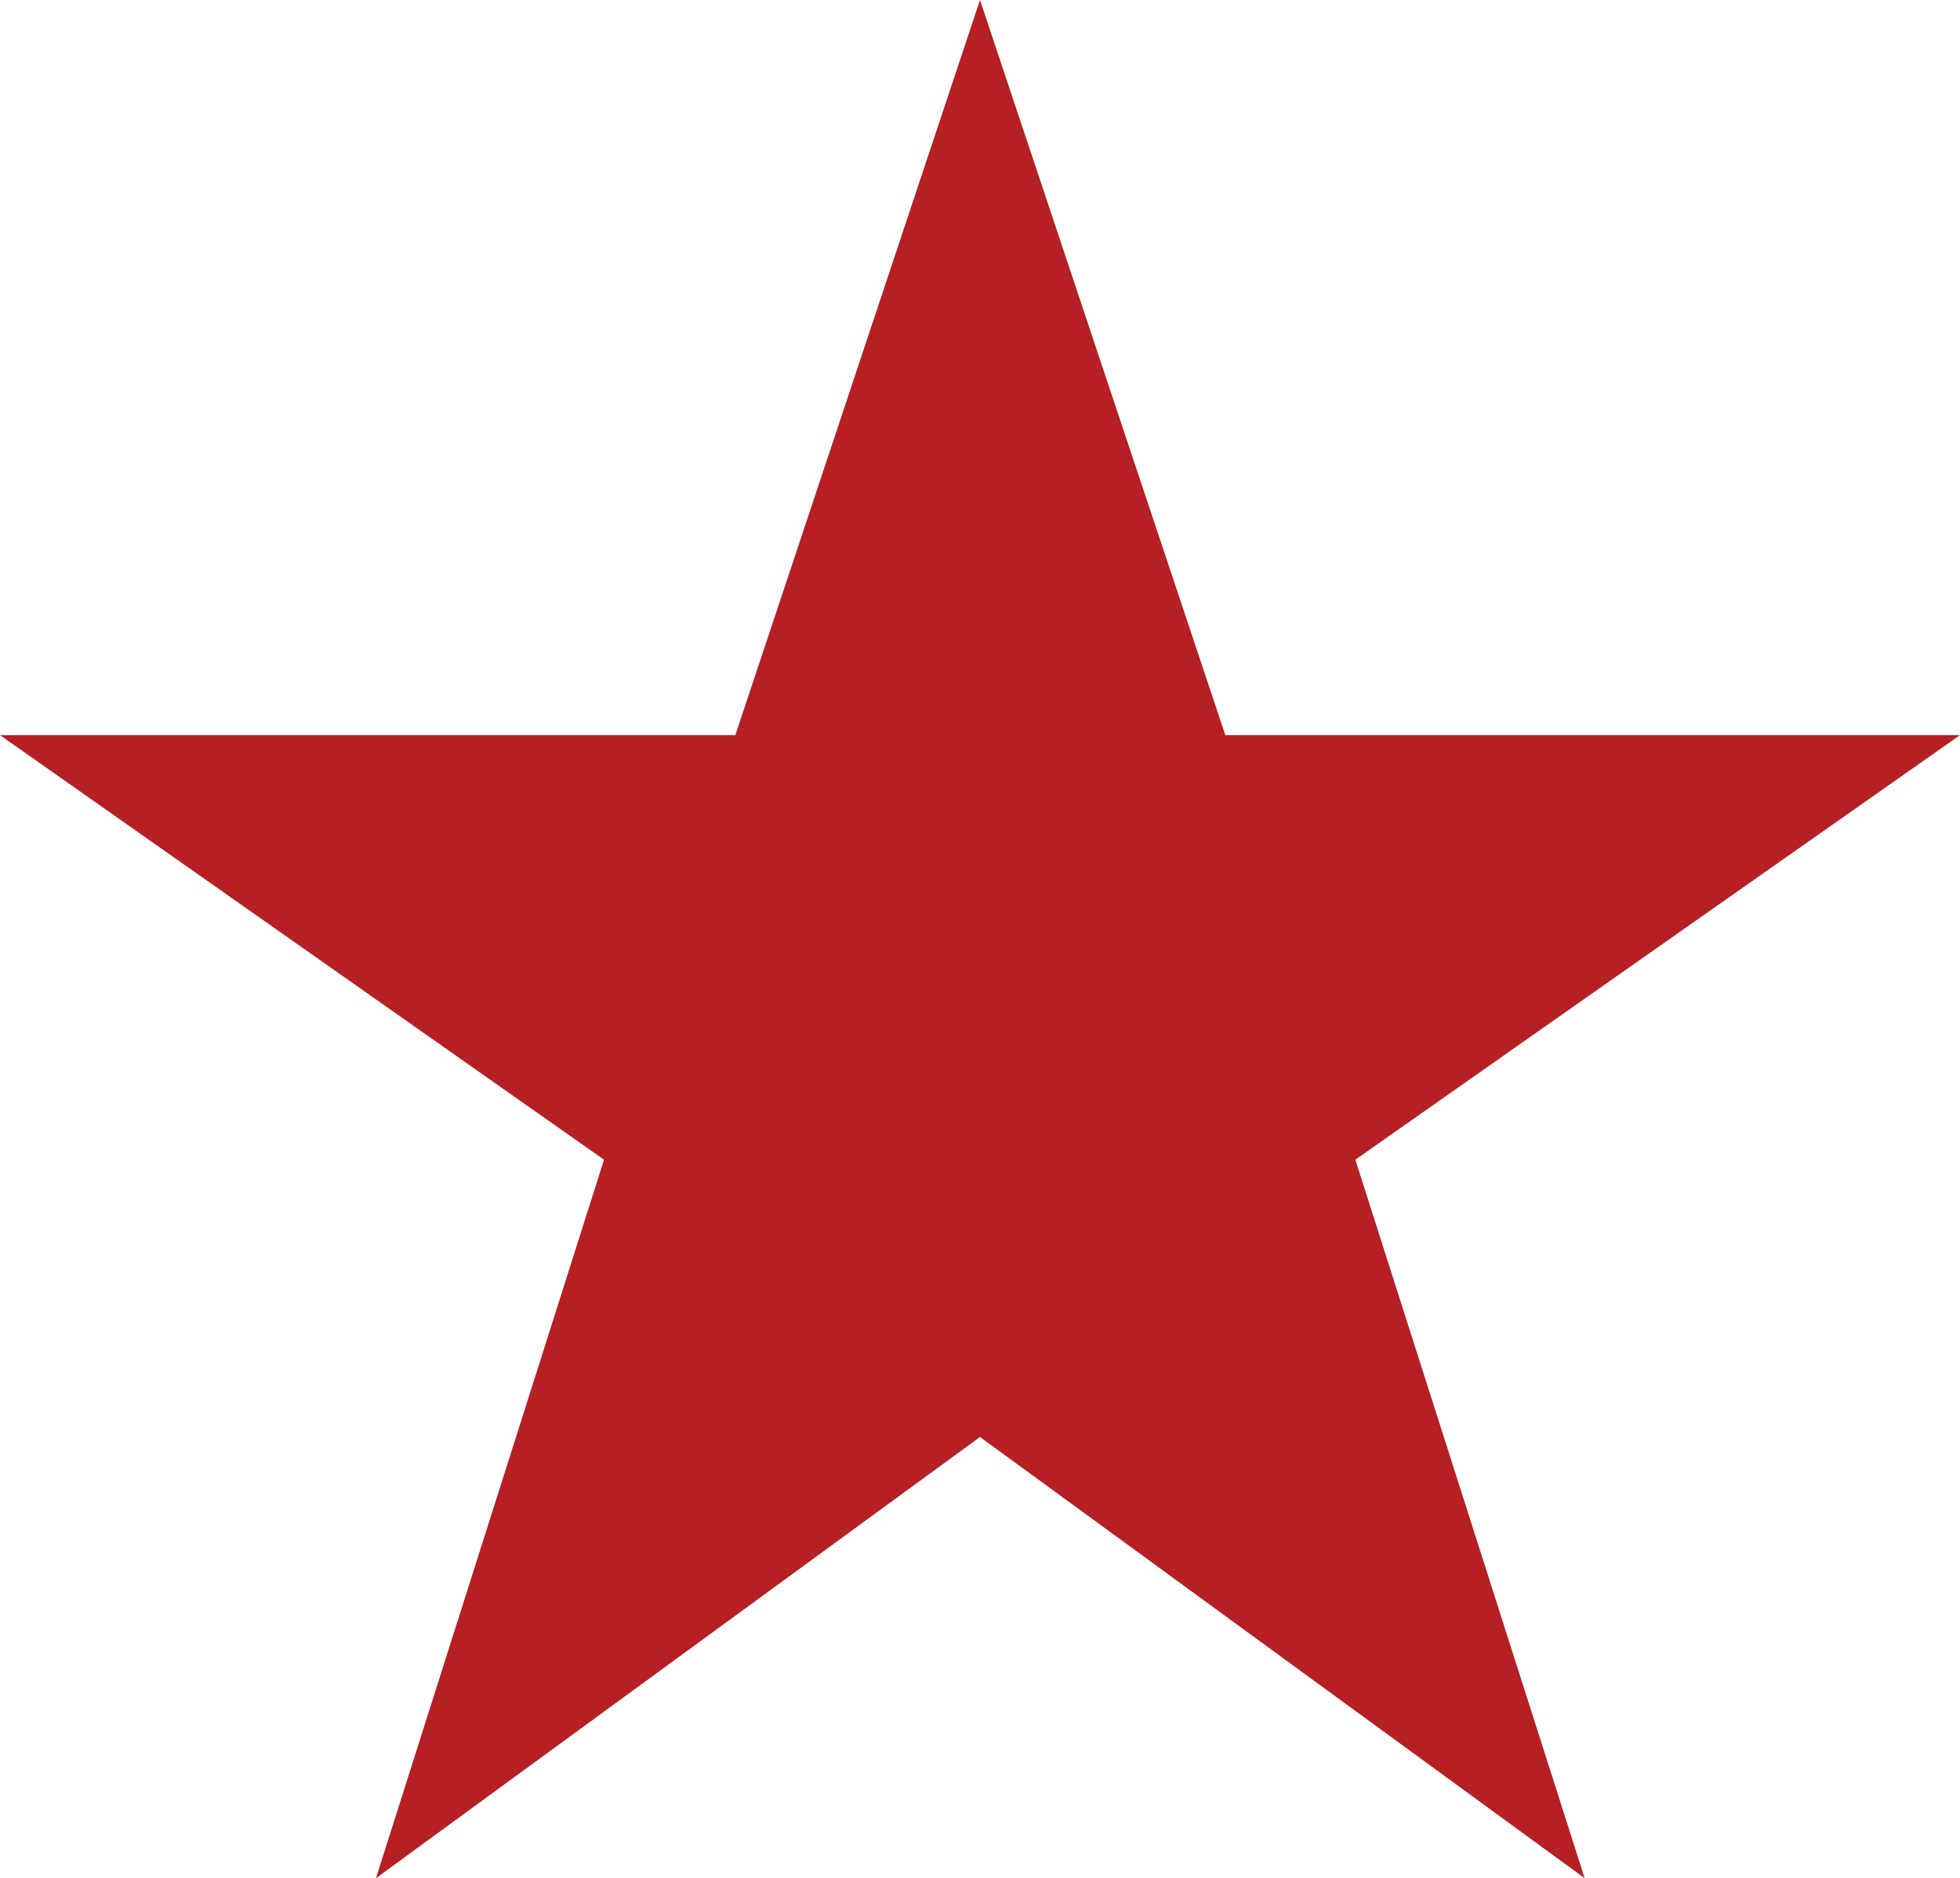 <?xml version="1.0" encoding="utf-8"?>
<!-- Generator: Adobe Illustrator 22.1.0, SVG Export Plug-In . SVG Version: 6.00 Build 0)  -->
<svg version="1.1" id="Capa_1" xmlns="http://www.w3.org/2000/svg" xmlns:xlink="http://www.w3.org/1999/xlink" x="0px" y="0px"
	 viewBox="0 0 306 293.3" style="enable-background:new 0 0 306 293.3;" xml:space="preserve" fill="#b61f24">
<g>
	<g id="star-rate">
		<polygon points="153,224.4 247.4,293.3 211.6,181.1 306,114.8 191.3,114.8 153,0 114.8,114.8 0,114.8 94.3,181.1 58.7,293.3 		"/>
	</g>
</g>
</svg>
